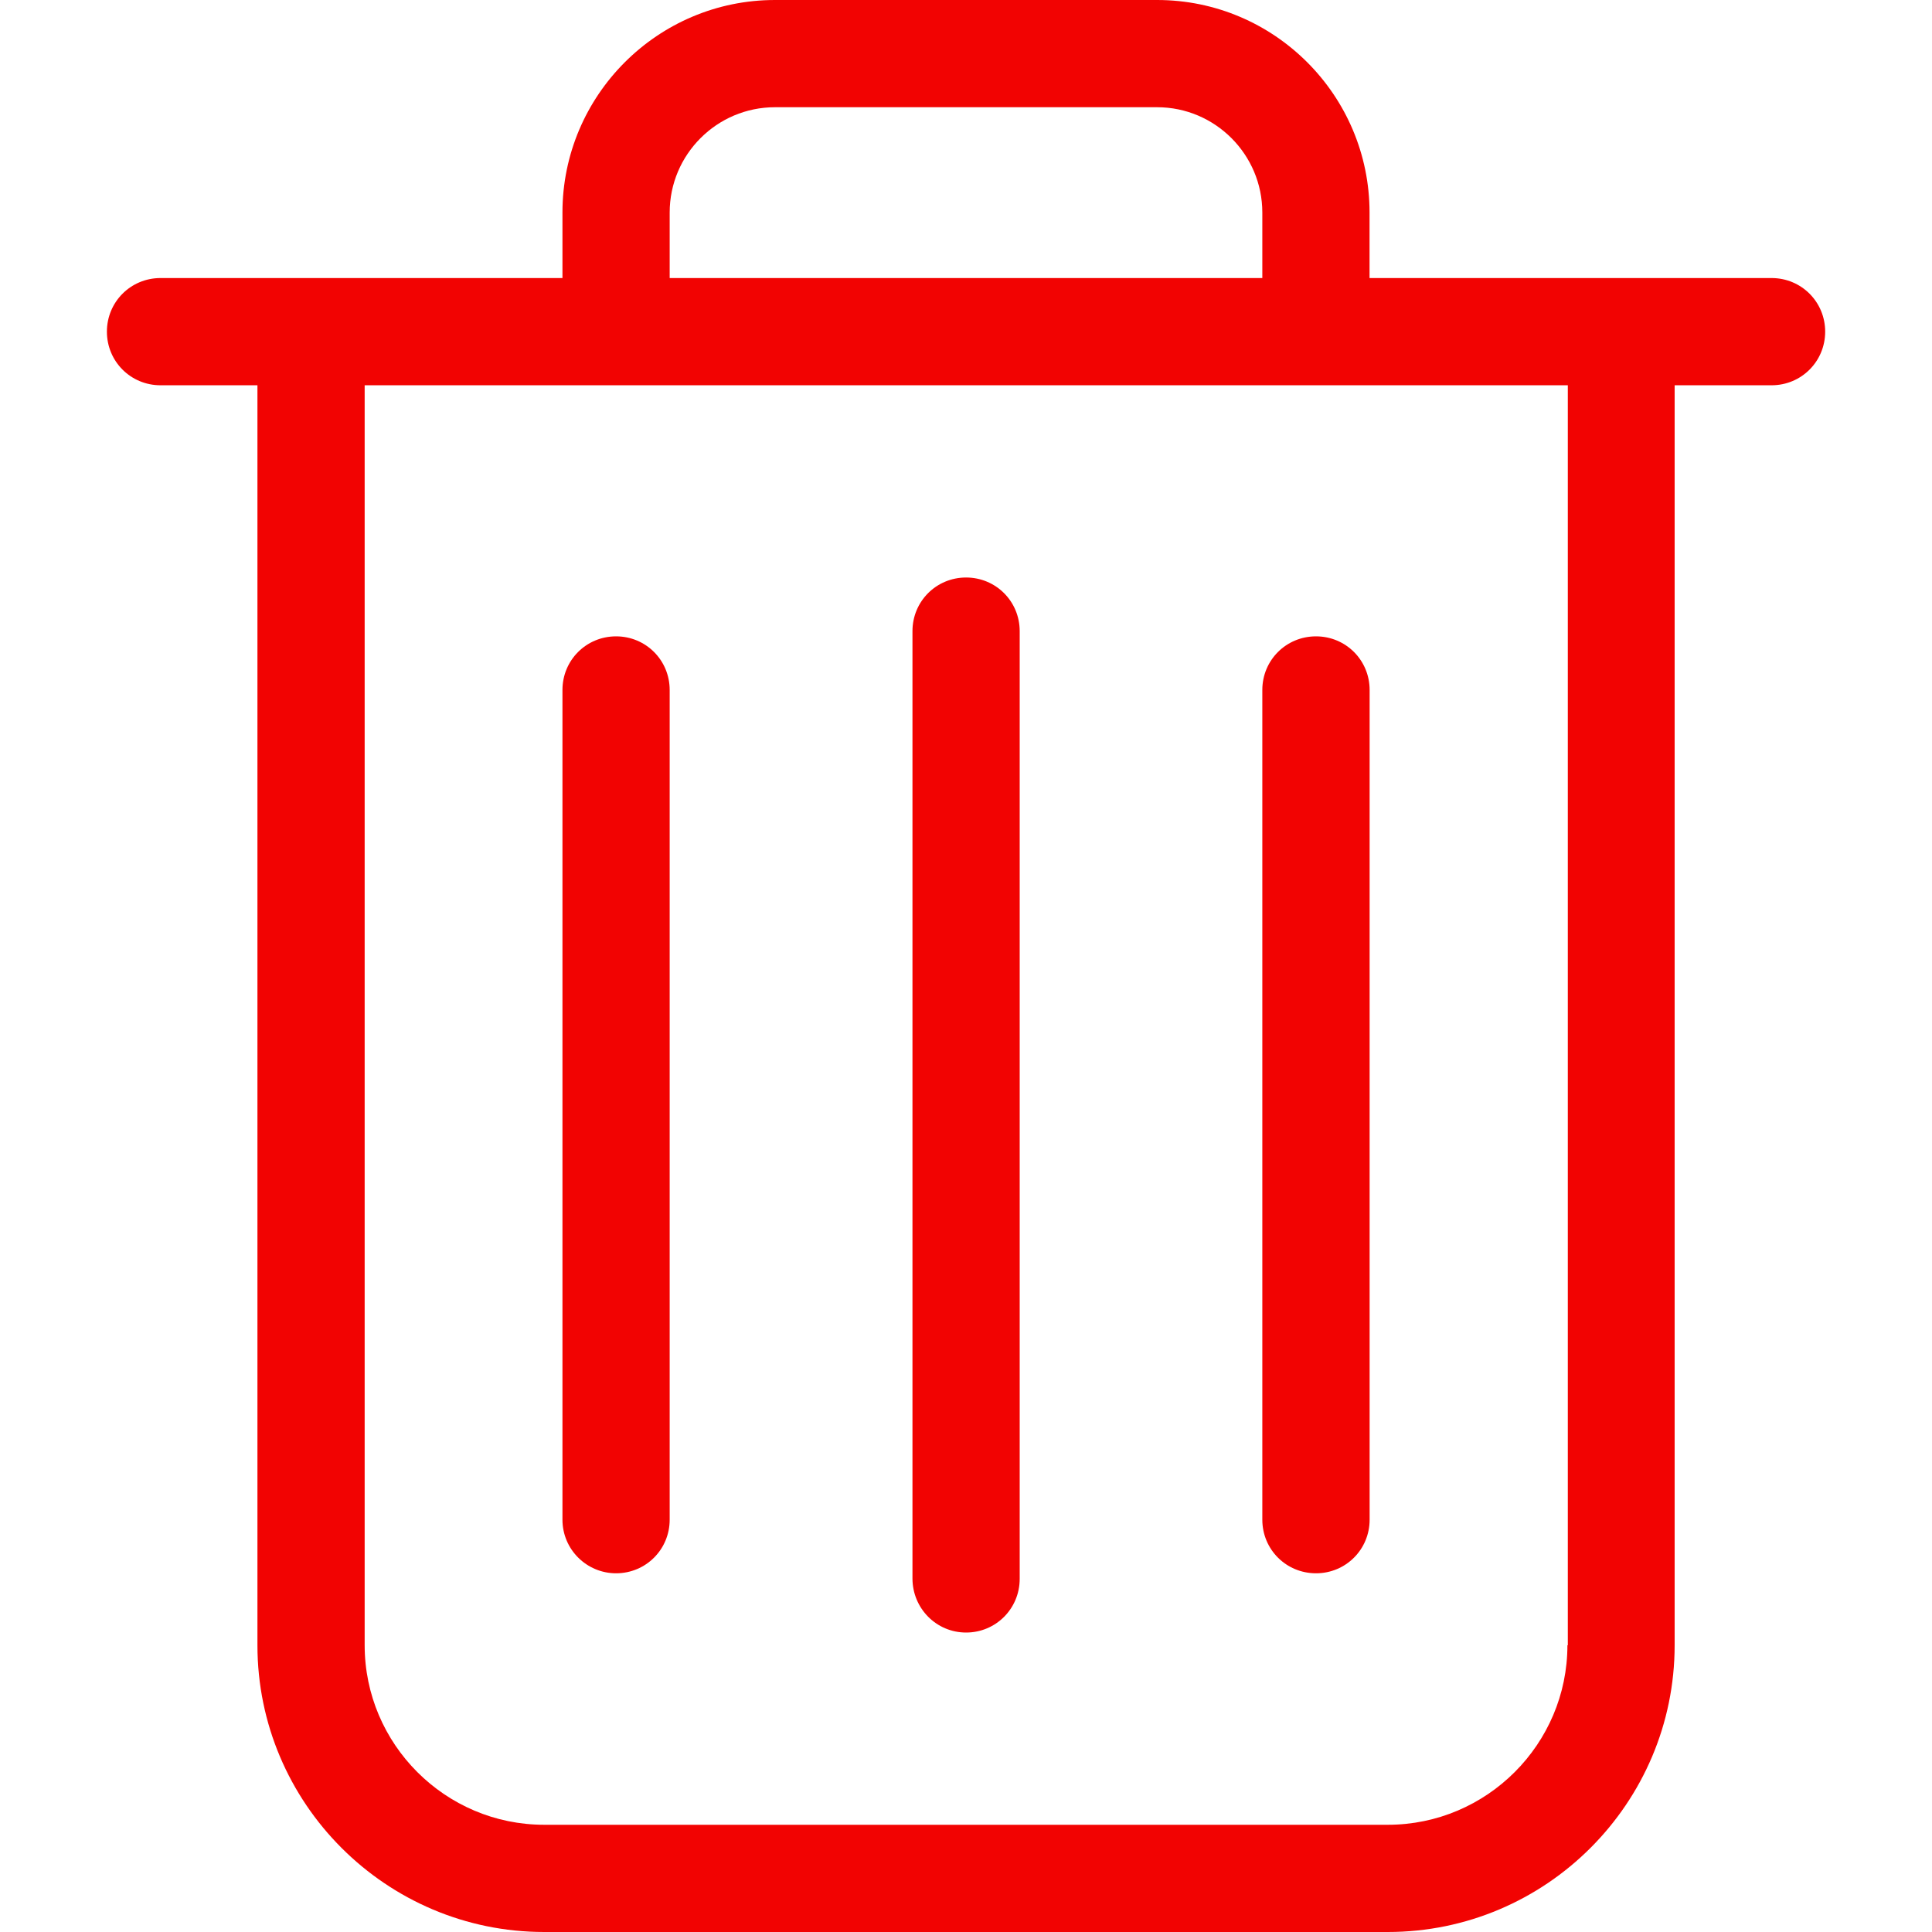 <svg width="24" height="24" viewBox="0 0 24 24" fill="none" xmlns="http://www.w3.org/2000/svg">
<path d="M22.007 3.454H17.013V2.64C17.013 1.184 15.829 0 14.374 0H9.627C8.171 0 6.987 1.184 6.987 2.64V3.454H1.994C1.624 3.454 1.328 3.75 1.328 4.12C1.328 4.49 1.624 4.786 1.994 4.786H3.198V20.438C3.198 22.401 4.796 24 6.76 24H17.24C19.204 24 20.803 22.401 20.803 20.438V4.786H22.007C22.377 4.786 22.673 4.49 22.673 4.12C22.673 3.75 22.377 3.454 22.007 3.454ZM8.319 2.64C8.319 1.919 8.906 1.332 9.627 1.332H14.374C15.094 1.332 15.681 1.919 15.681 2.64V3.454H8.319V2.64ZM19.471 20.438C19.471 21.666 18.469 22.668 17.24 22.668H6.76C5.531 22.668 4.53 21.666 4.53 20.438V4.786H19.476V20.438H19.471Z" fill="#f20302"/>
<path d="M12.001 20.28C12.371 20.28 12.667 19.983 12.667 19.613V7.84C12.667 7.47 12.371 7.174 12.001 7.174C11.631 7.174 11.335 7.47 11.335 7.84V19.608C11.335 19.979 11.631 20.28 12.001 20.28Z" fill="#f20302"/>
<path d="M7.653 19.544C8.023 19.544 8.319 19.248 8.319 18.878V8.571C8.319 8.201 8.023 7.905 7.653 7.905C7.283 7.905 6.987 8.201 6.987 8.571V18.878C6.987 19.248 7.288 19.544 7.653 19.544Z" fill="#f20302"/>
<path d="M16.348 19.544C16.718 19.544 17.014 19.248 17.014 18.878V8.571C17.014 8.201 16.718 7.905 16.348 7.905C15.977 7.905 15.681 8.201 15.681 8.571V18.878C15.681 19.248 15.977 19.544 16.348 19.544Z" fill="#f20302"/>
</svg>
